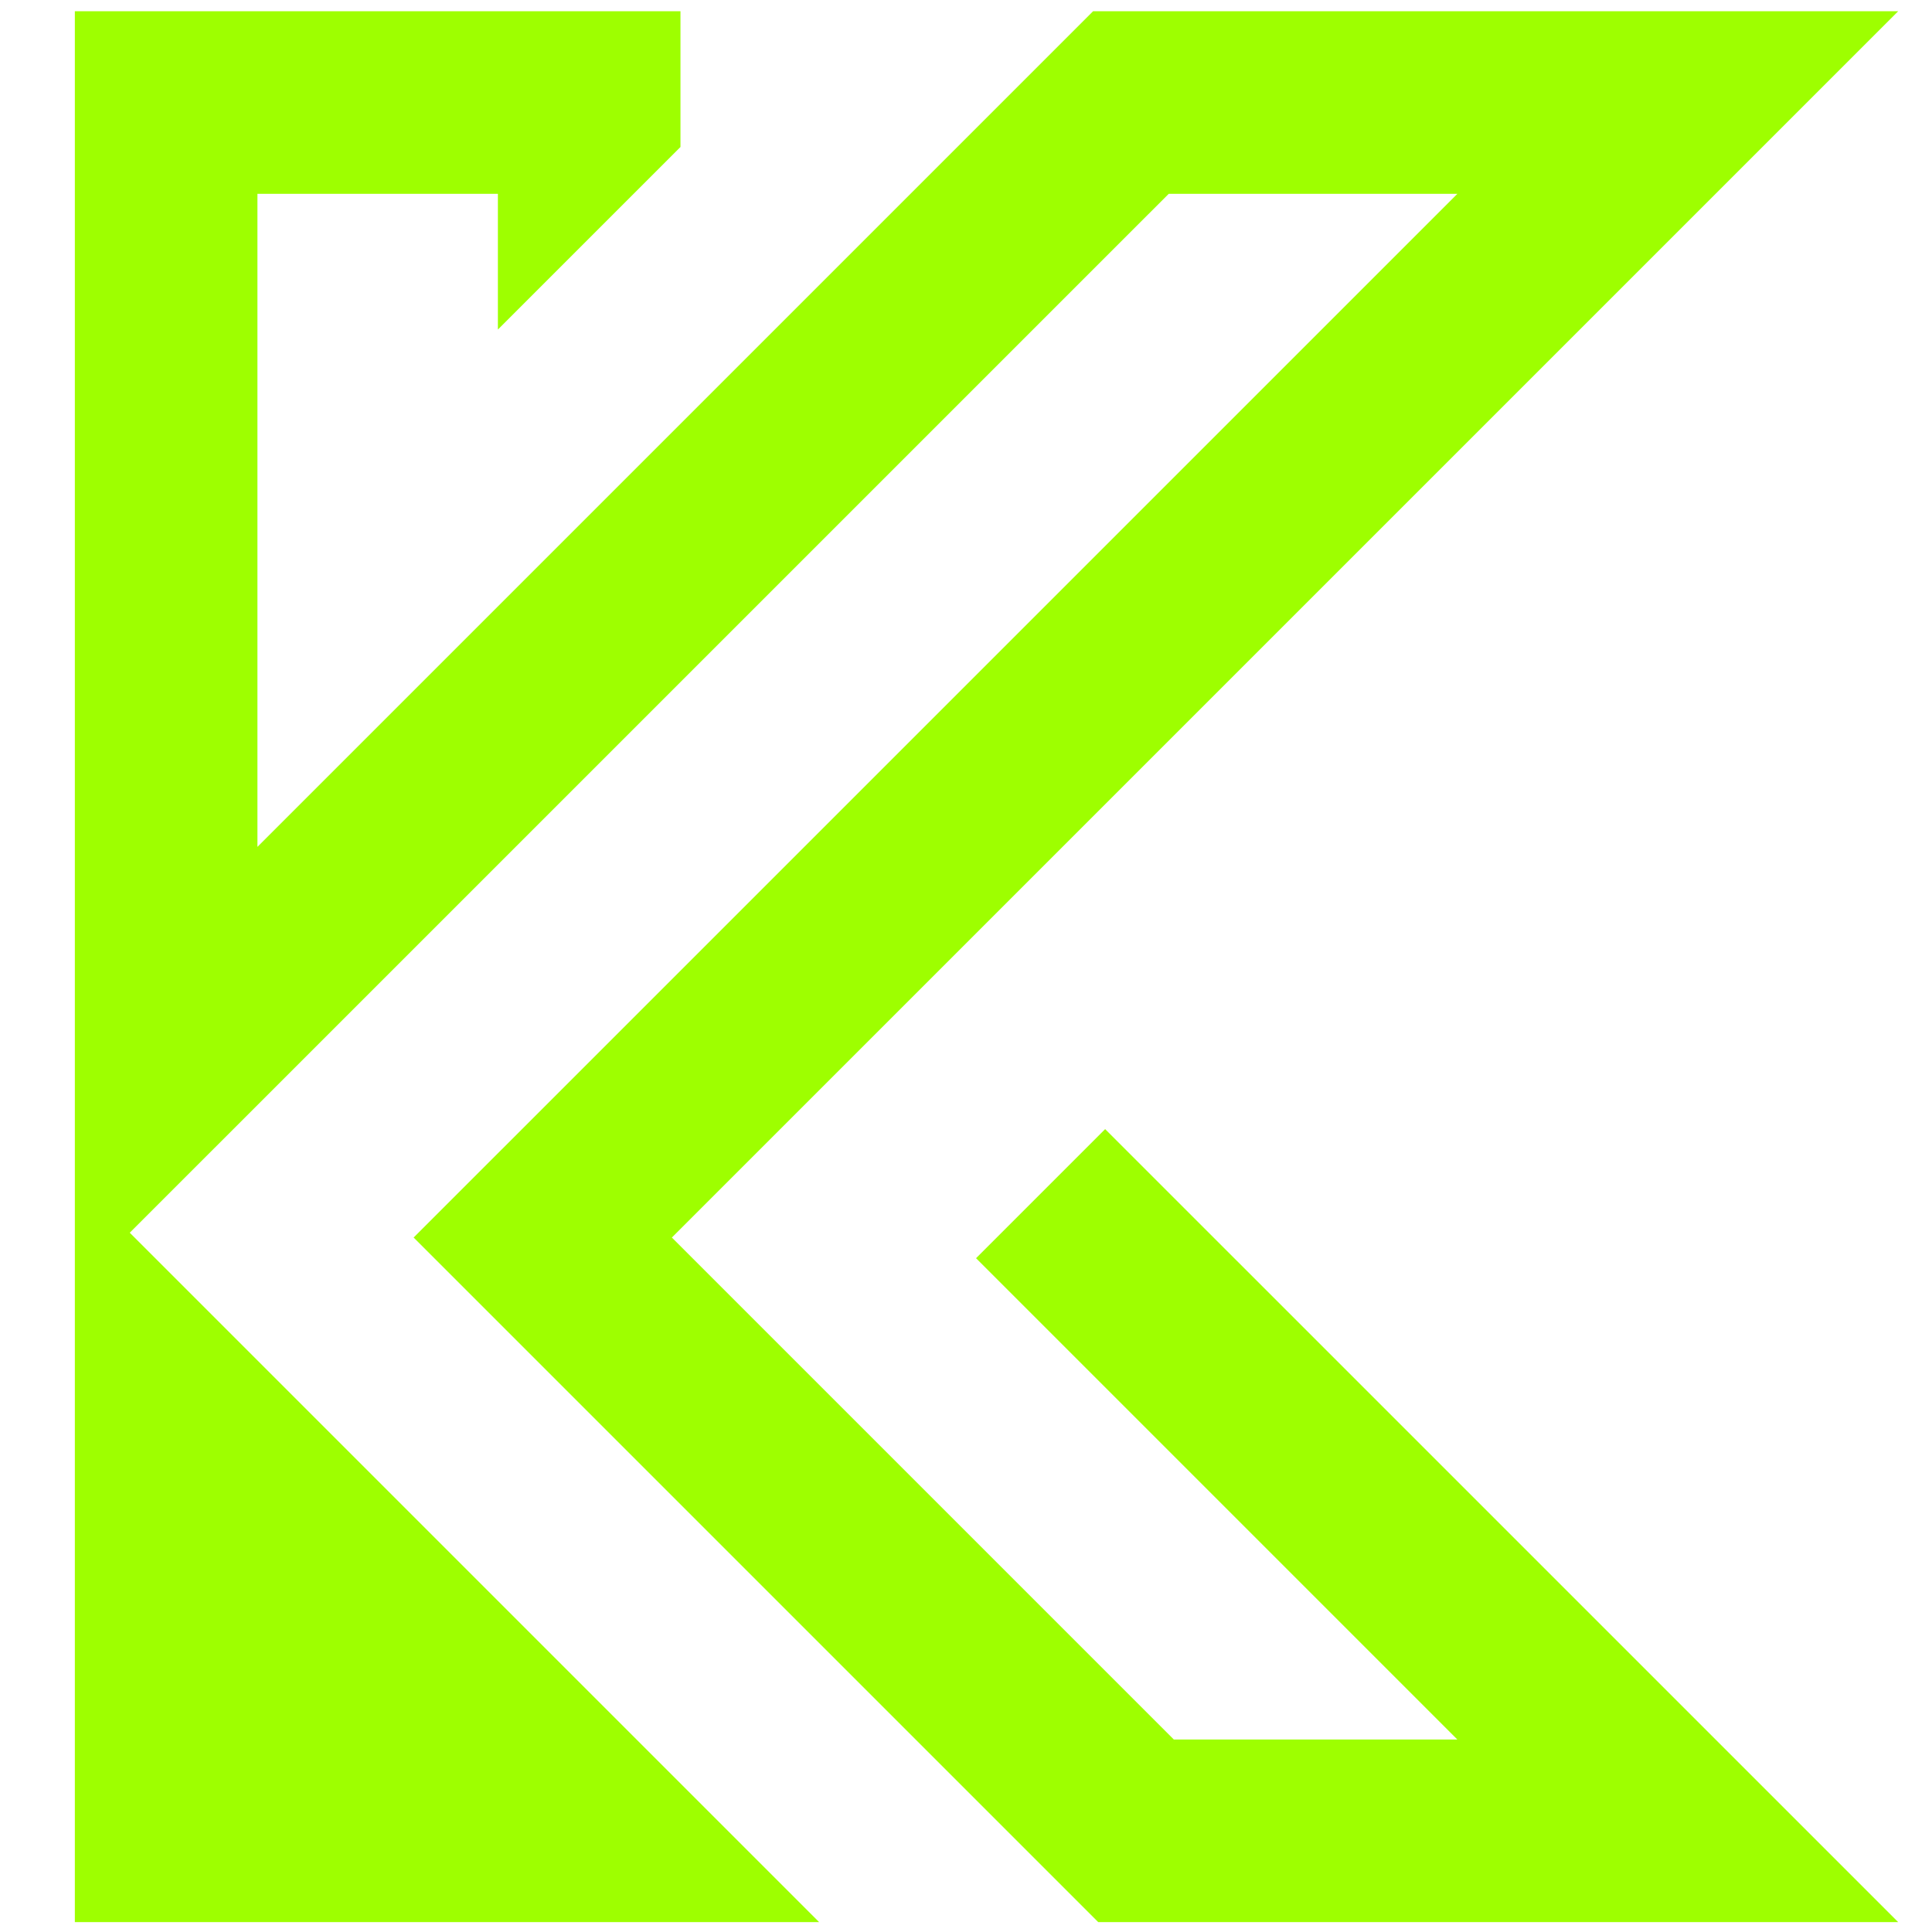 <?xml version="1.0"?>
<svg width="700" height="700" xmlns="http://www.w3.org/2000/svg" xmlns:svg="http://www.w3.org/2000/svg" enable-background="new 0 0 850.391 850.39" version="1.1" xml:space="preserve">

 <g class="layer">
  <title>Layer 1</title>
  <g id="svg_1">
   <g id="svg_2">
    <polygon fill="#9eff00" id="svg_3" points="353.642,455.872 528.031,630.268 425.312,630.268 243.428,448.38 687.74,4.078 396.039,4.078 93.273,306.838 93.273,70.231 180.396,70.231 180.396,119.402 246.549,53.256 246.549,4.078 27.12,4.078 27.12,426.738 27.12,466.536 27.12,696.412 296.779,696.412 47.019,446.638 423.448,70.231 528.031,70.231 149.868,448.38 397.908,696.412 687.74,696.412 400.417,409.1 "/>
   </g>
   <g id="svg_4"/>
  </g>
 </g>
</svg>
